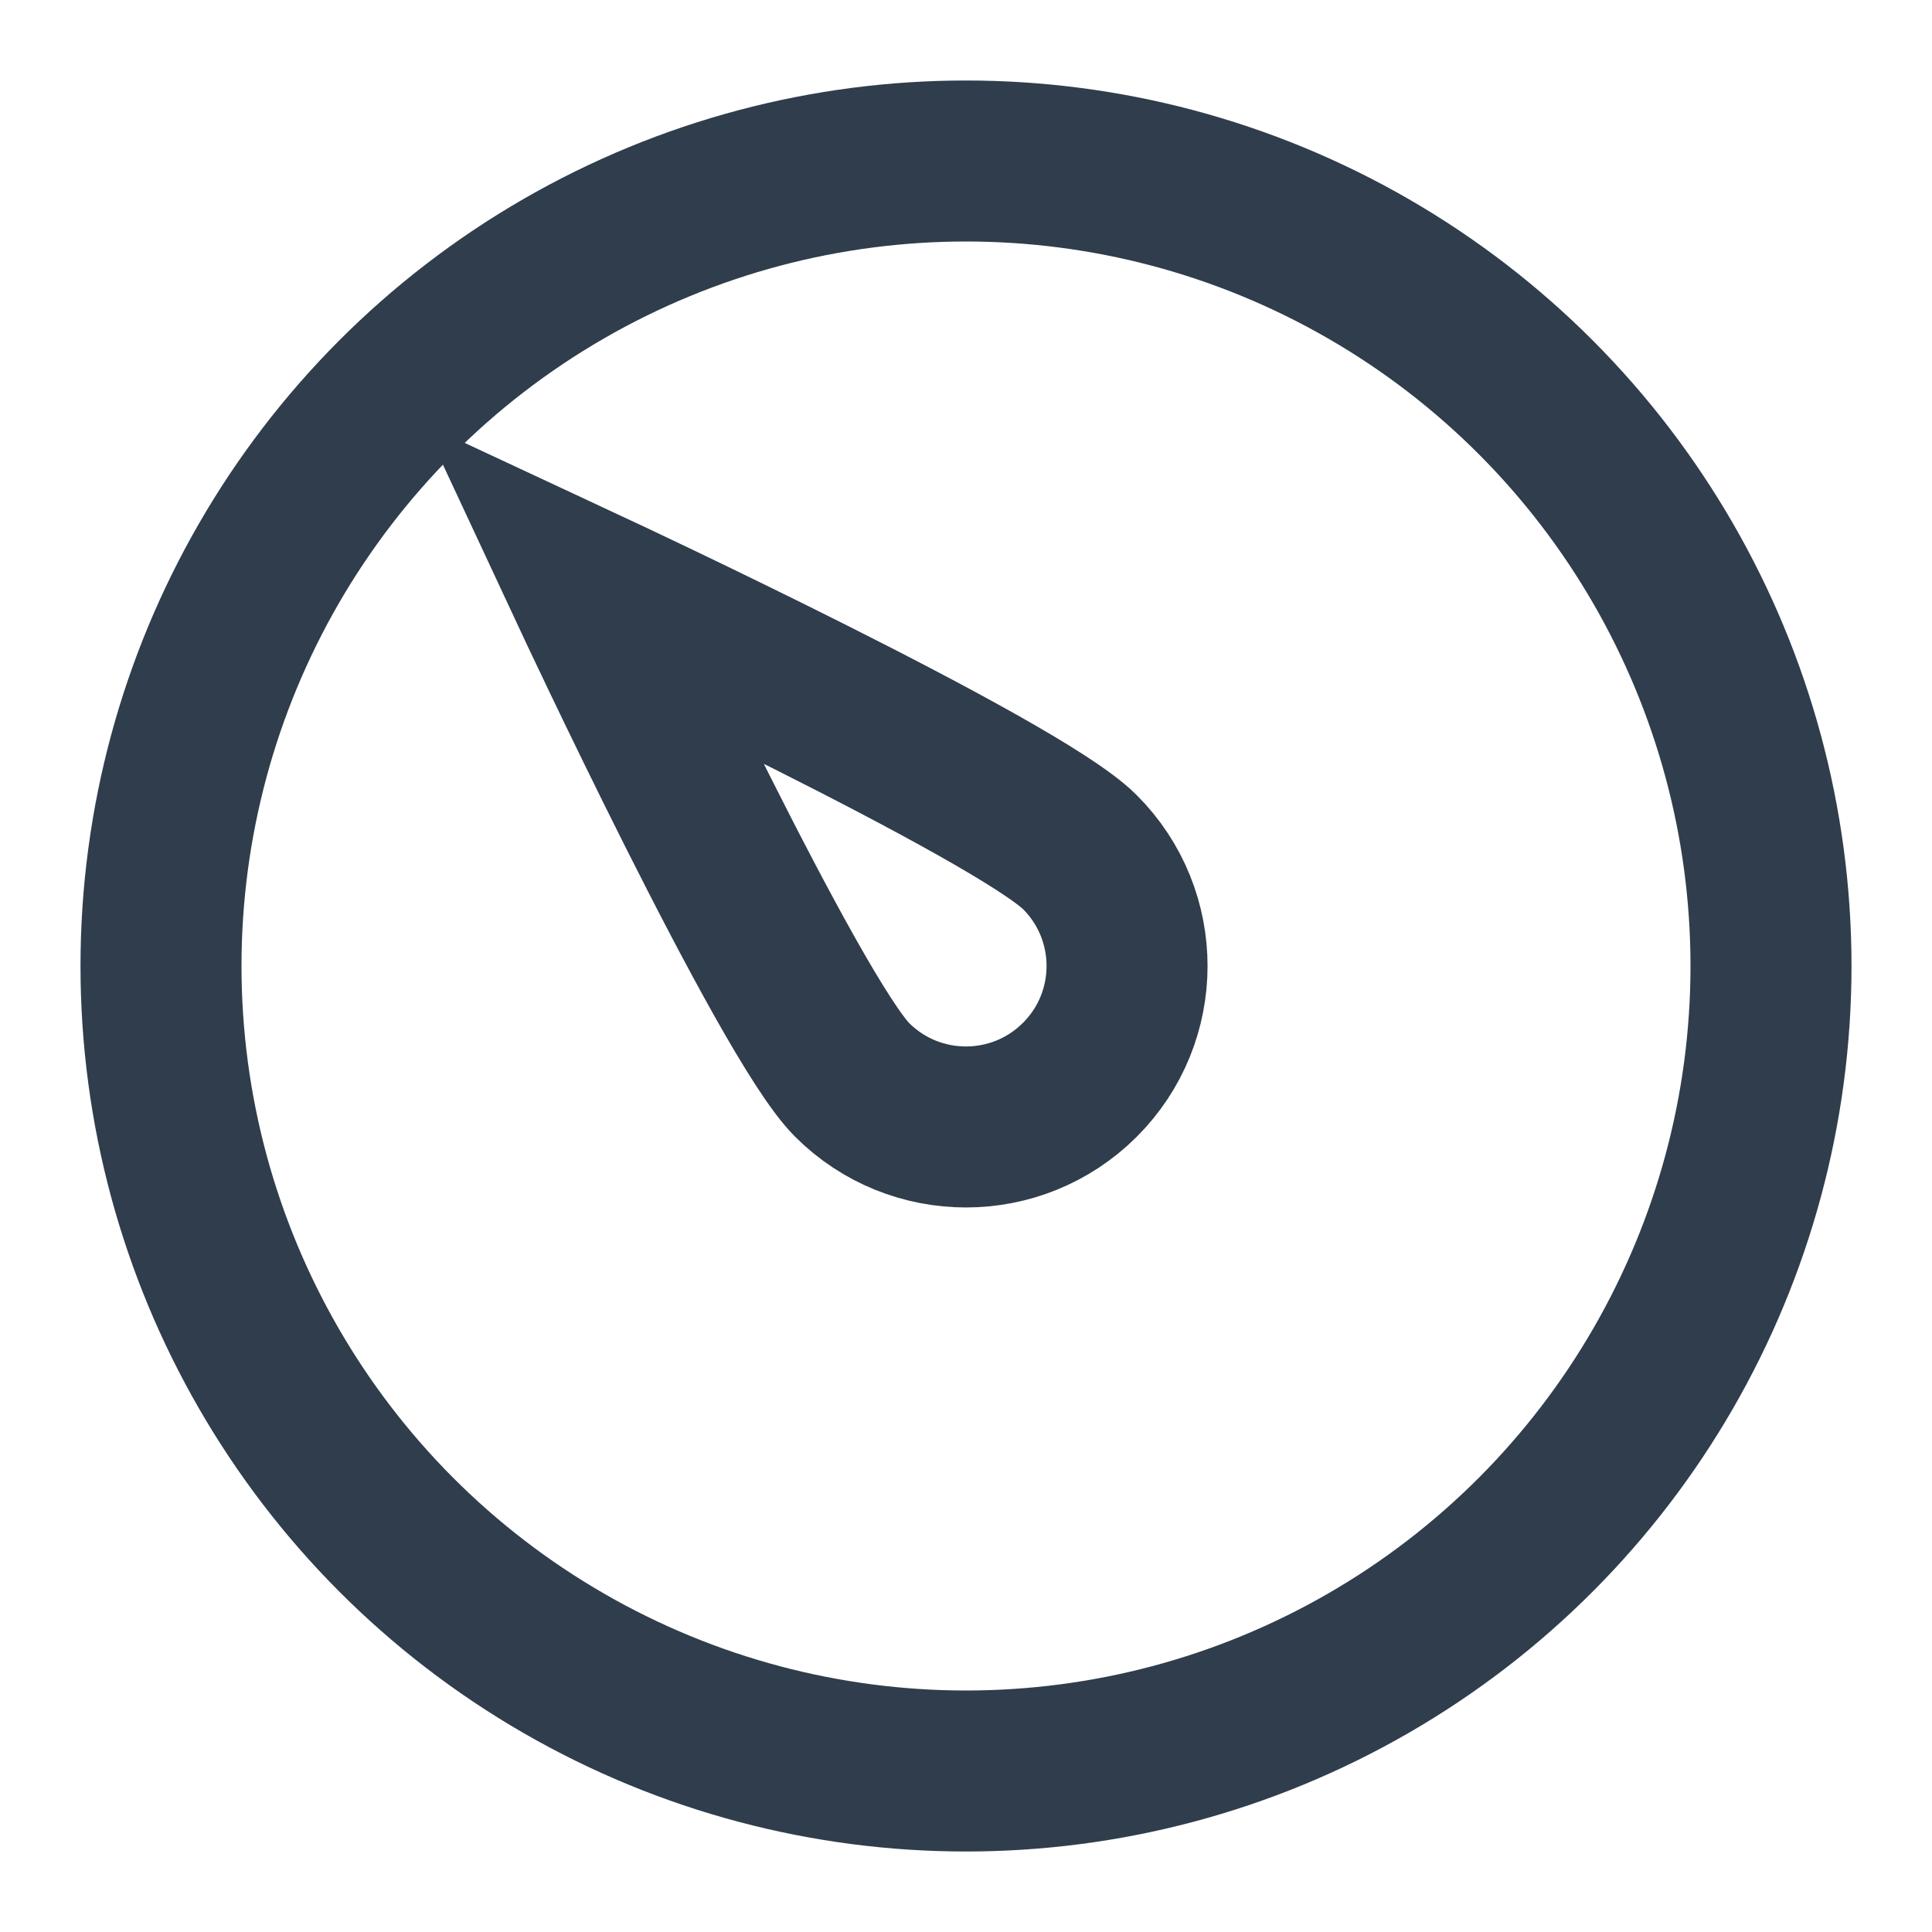 <?xml version="1.0" encoding="UTF-8"?>
<svg width="18px" height="18px" viewBox="0 0 18 18" version="1.1" xmlns="http://www.w3.org/2000/svg" xmlns:xlink="http://www.w3.org/1999/xlink">
    <!-- Generator: Sketch 50.2 (55047) - http://www.bohemiancoding.com/sketch -->
    <title>ic-dashboard</title>
    <desc>Created with Sketch.</desc>
    <defs></defs>
    <g id="Page-1" stroke="none" stroke-width="1" fill="none" fill-rule="evenodd">
        <g id="Mailtag.io-Ping-Tab-2" transform="translate(-36, -233)" stroke="#2f3d4c" stroke-width="1.5">
            <g id="Mailtag.io-Inbox" transform="translate(1, 0)">
                <g id="Sidebar" transform="translate(-1, 0)">
                    <g id="ic-dashboard" transform="translate(37, 234)">
                        <circle id="Oval" cx="8" cy="8" r="7.5"></circle>
                        <path d="M6.939,9.061 C6.354,8.475 4.5,4.5 4.5,4.5 C4.5,4.5 8.475,6.354 9.061,6.939 C9.647,7.525 9.647,8.475 9.061,9.06 C8.475,9.646 7.525,9.646 6.939,9.061 Z" id="Shape"></path>
                    </g>
                </g>
            </g>
        </g>
    </g>
</svg>